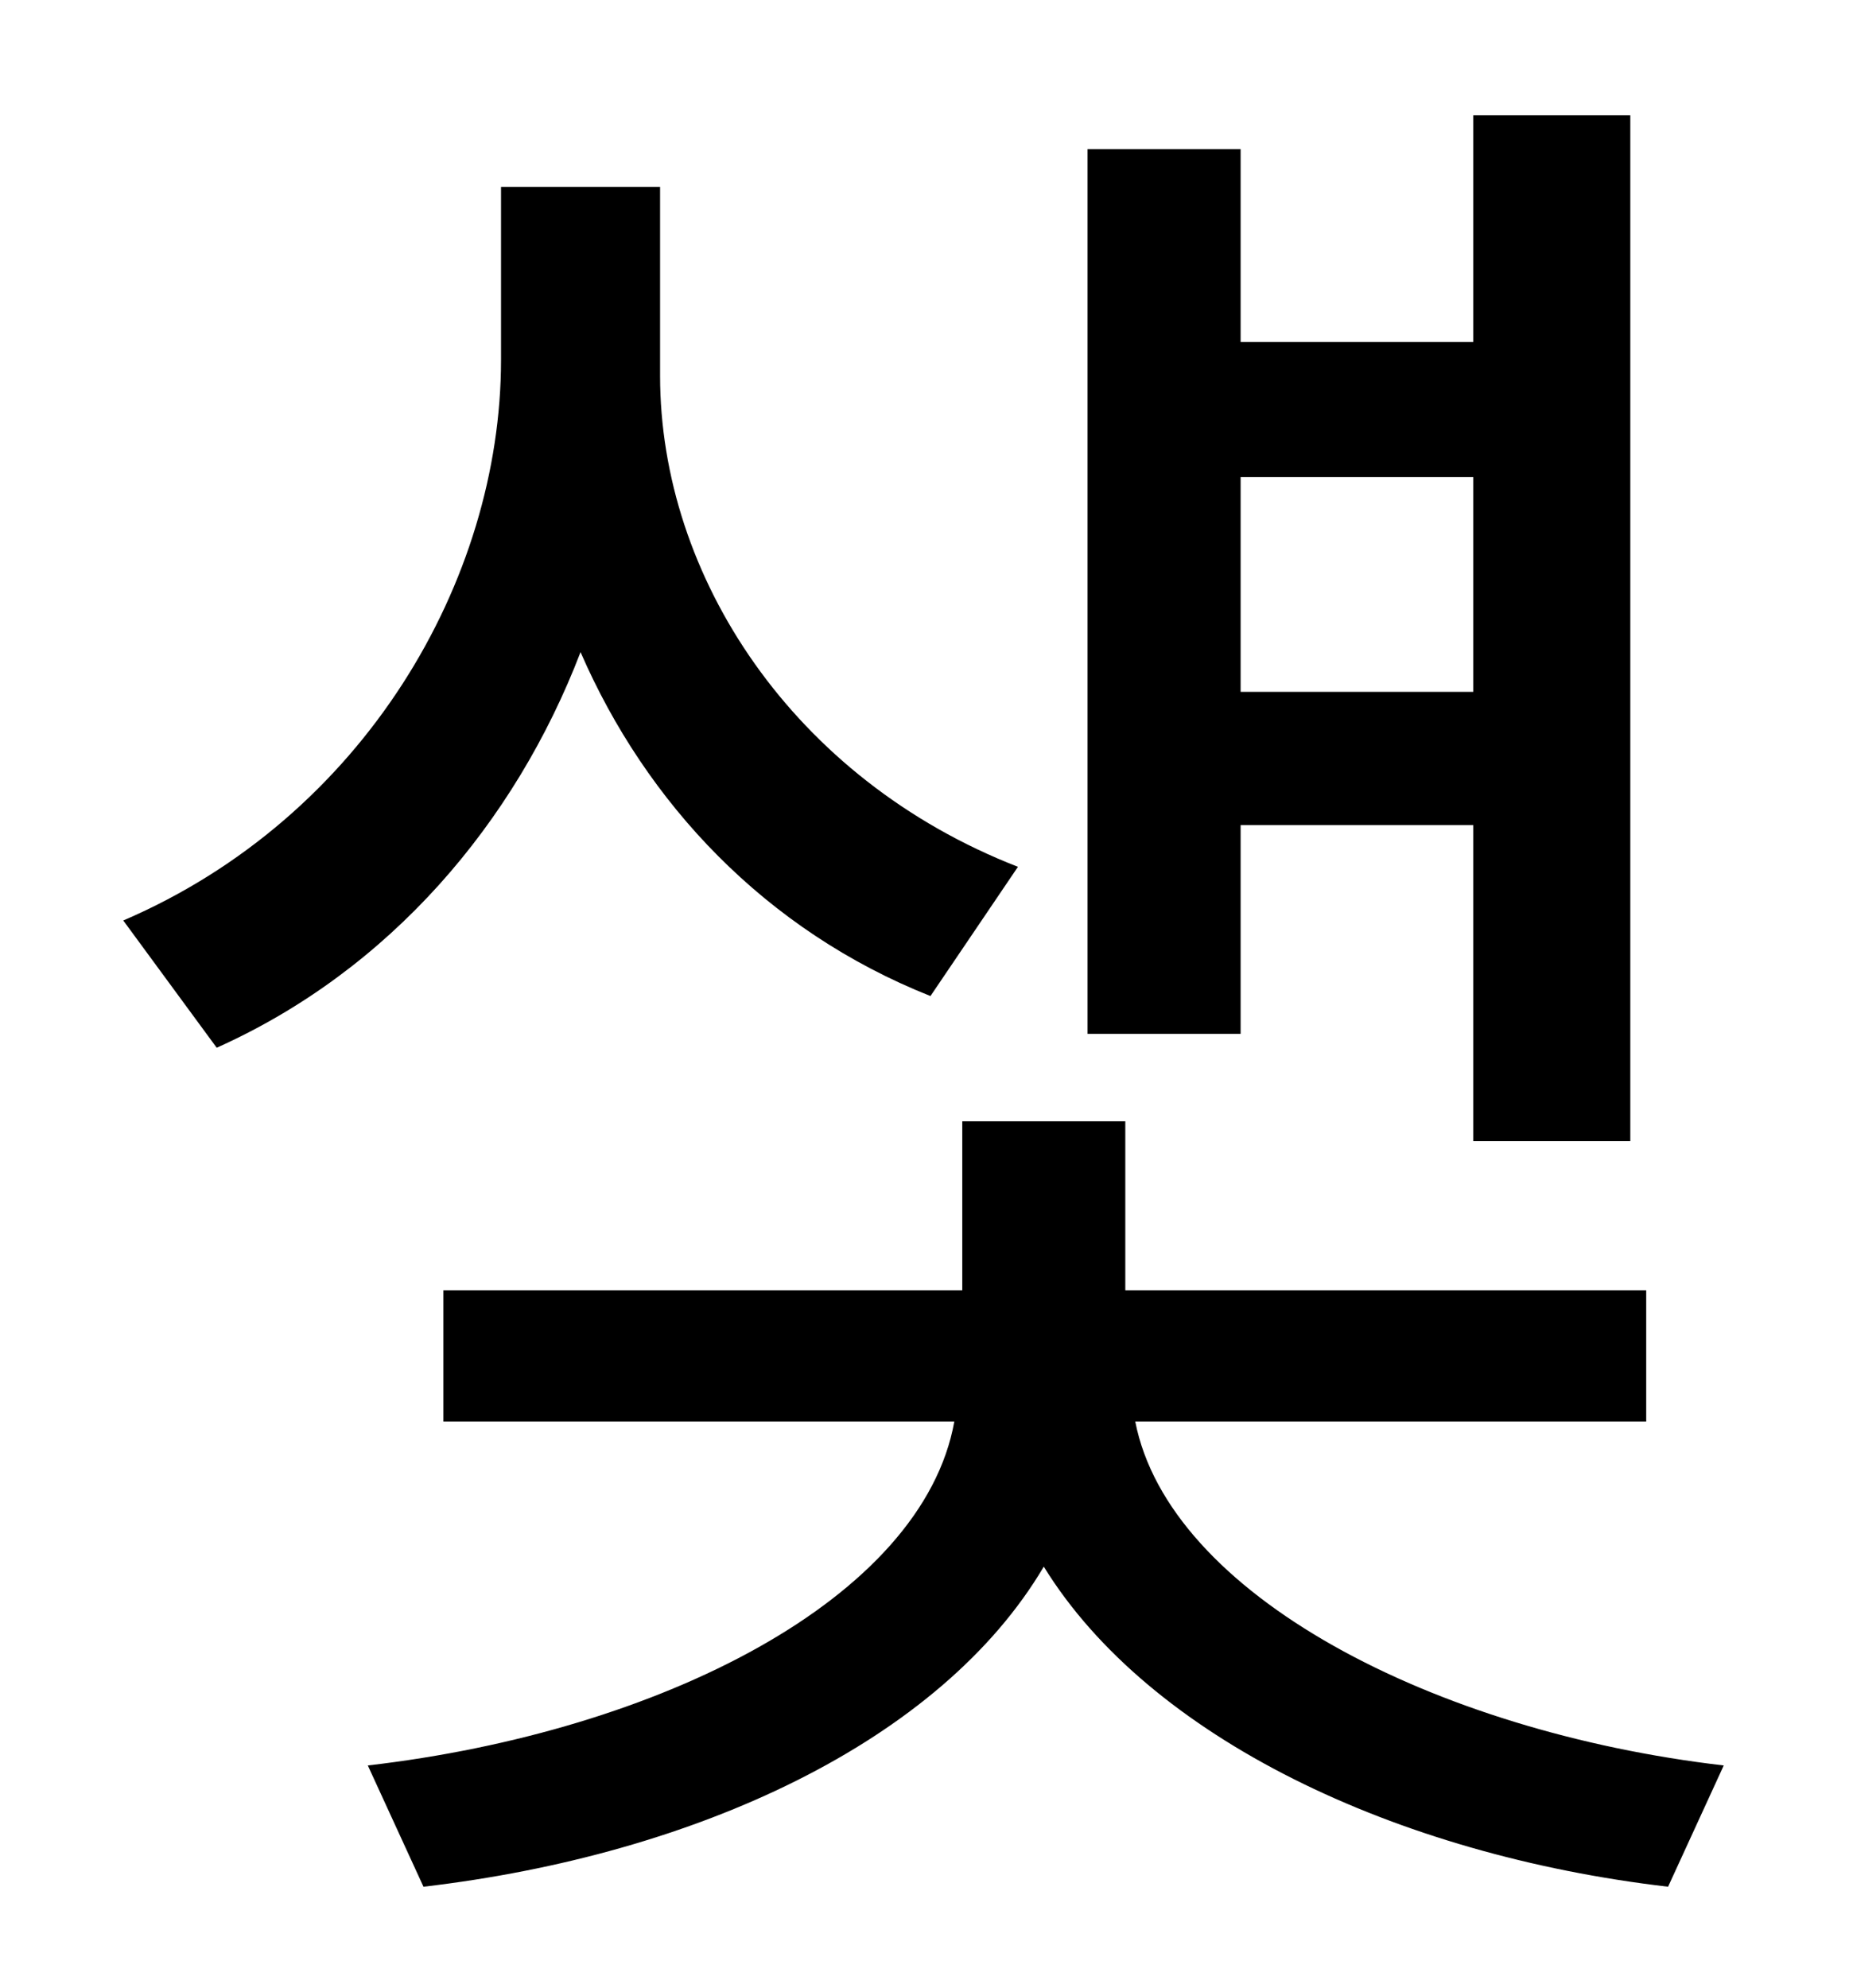 <?xml version="1.0" standalone="no"?>
<!DOCTYPE svg PUBLIC "-//W3C//DTD SVG 1.1//EN" "http://www.w3.org/Graphics/SVG/1.1/DTD/svg11.dtd" >
<svg xmlns="http://www.w3.org/2000/svg" xmlns:xlink="http://www.w3.org/1999/xlink" version="1.1" viewBox="-10 0 930 1000">
   <path fill="currentColor"
d="M731 240h-117v108h117v-108zM614 415v105h-77v-445h77v97h117v-114h79v516h-79v-159h-117zM502 436l-44 65c-83 -33 -143 -97 -176 -173c-33 86 -96 160 -183 199l-47 -64c121 -52 190 -171 190 -282v-87h80v95c0 101 67 203 180 247zM818 715h-257
c17 87 150 156 296 173l-28 61c-137 -16 -261 -75 -314 -161c-52 88 -175 145 -312 161l-28 -61c147 -17 279 -84 295 -173h-257v-66h261v-85h82v85h262v66z" />
</svg>
